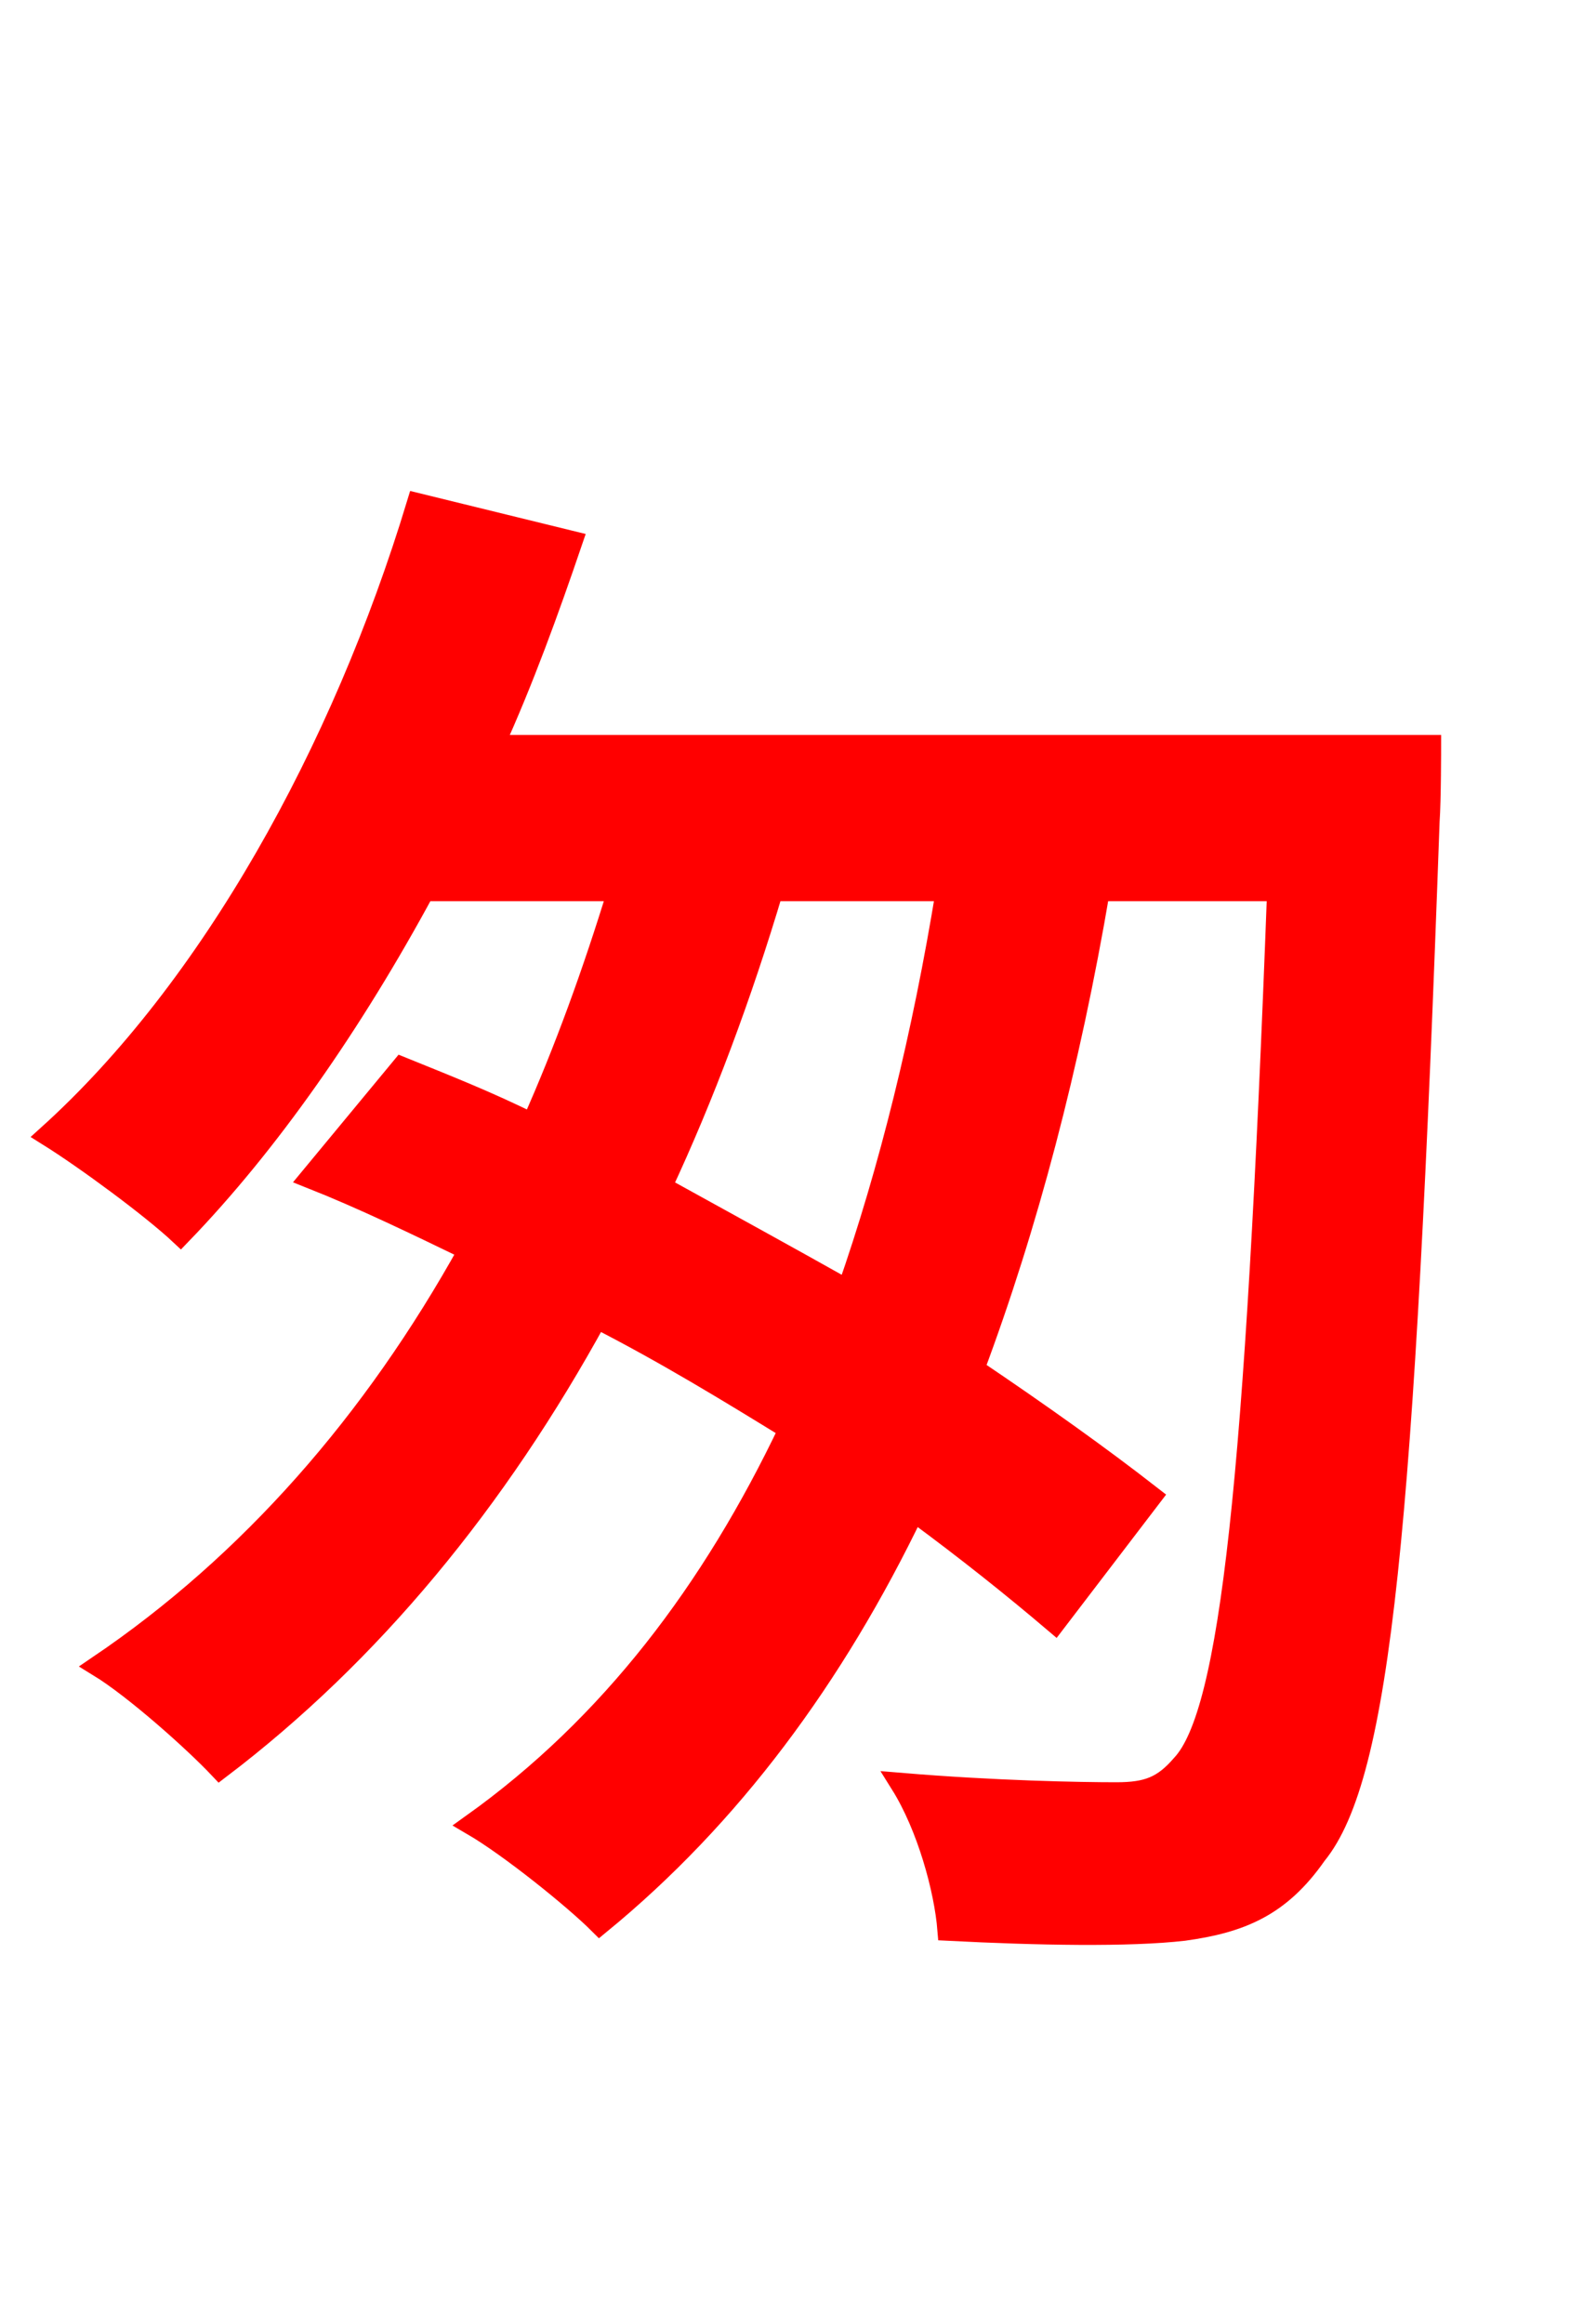 <svg xmlns="http://www.w3.org/2000/svg" xmlns:xlink="http://www.w3.org/1999/xlink" width="72" height="106.56"><path fill="red" stroke="red" d="M43.42 40.82C42.34 47.45 40.82 53.64 38.88 59.18C36.07 57.60 33.19 56.02 30.31 54.43C32.26 50.26 33.98 45.65 35.42 40.82ZM22.61 34.20C23.98 31.18 25.13 28.01 26.21 24.84L19.15 23.11C15.70 34.49 9.65 45.36 2.23 52.06C3.96 53.14 6.98 55.37 8.28 56.59C12.31 52.42 16.13 46.94 19.44 40.82L28.37 40.82C27.22 44.57 25.92 48.17 24.41 51.55C22.39 50.54 20.38 49.75 18.43 48.96L14.26 54.00C16.63 54.94 19.01 56.09 21.53 57.31C17.14 65.23 11.45 71.71 4.54 76.39C6.19 77.40 8.93 79.85 10.08 81.07C16.99 75.82 22.75 68.83 27.36 60.41C30.46 61.99 33.41 63.79 36.22 65.52C32.69 72.94 28.01 79.13 21.67 83.66C23.40 84.67 26.35 87.05 27.50 88.20C33.48 83.30 38.23 76.90 41.90 69.26C44.35 71.06 46.51 72.79 48.38 74.38L52.78 68.62C50.47 66.82 47.74 64.87 44.64 62.78C47.09 56.23 49.03 48.89 50.40 40.82L58.61 40.82C57.60 67.97 56.45 78.55 54.22 80.93C53.35 81.94 52.63 82.22 51.19 82.22C49.54 82.22 45.65 82.15 41.33 81.79C42.55 83.74 43.34 86.62 43.49 88.49C47.59 88.70 51.77 88.78 54.29 88.49C56.88 88.13 58.68 87.41 60.34 85.03C63.29 81.43 64.37 69.98 65.52 37.66C65.59 36.72 65.59 34.20 65.59 34.20Z"/></svg>
